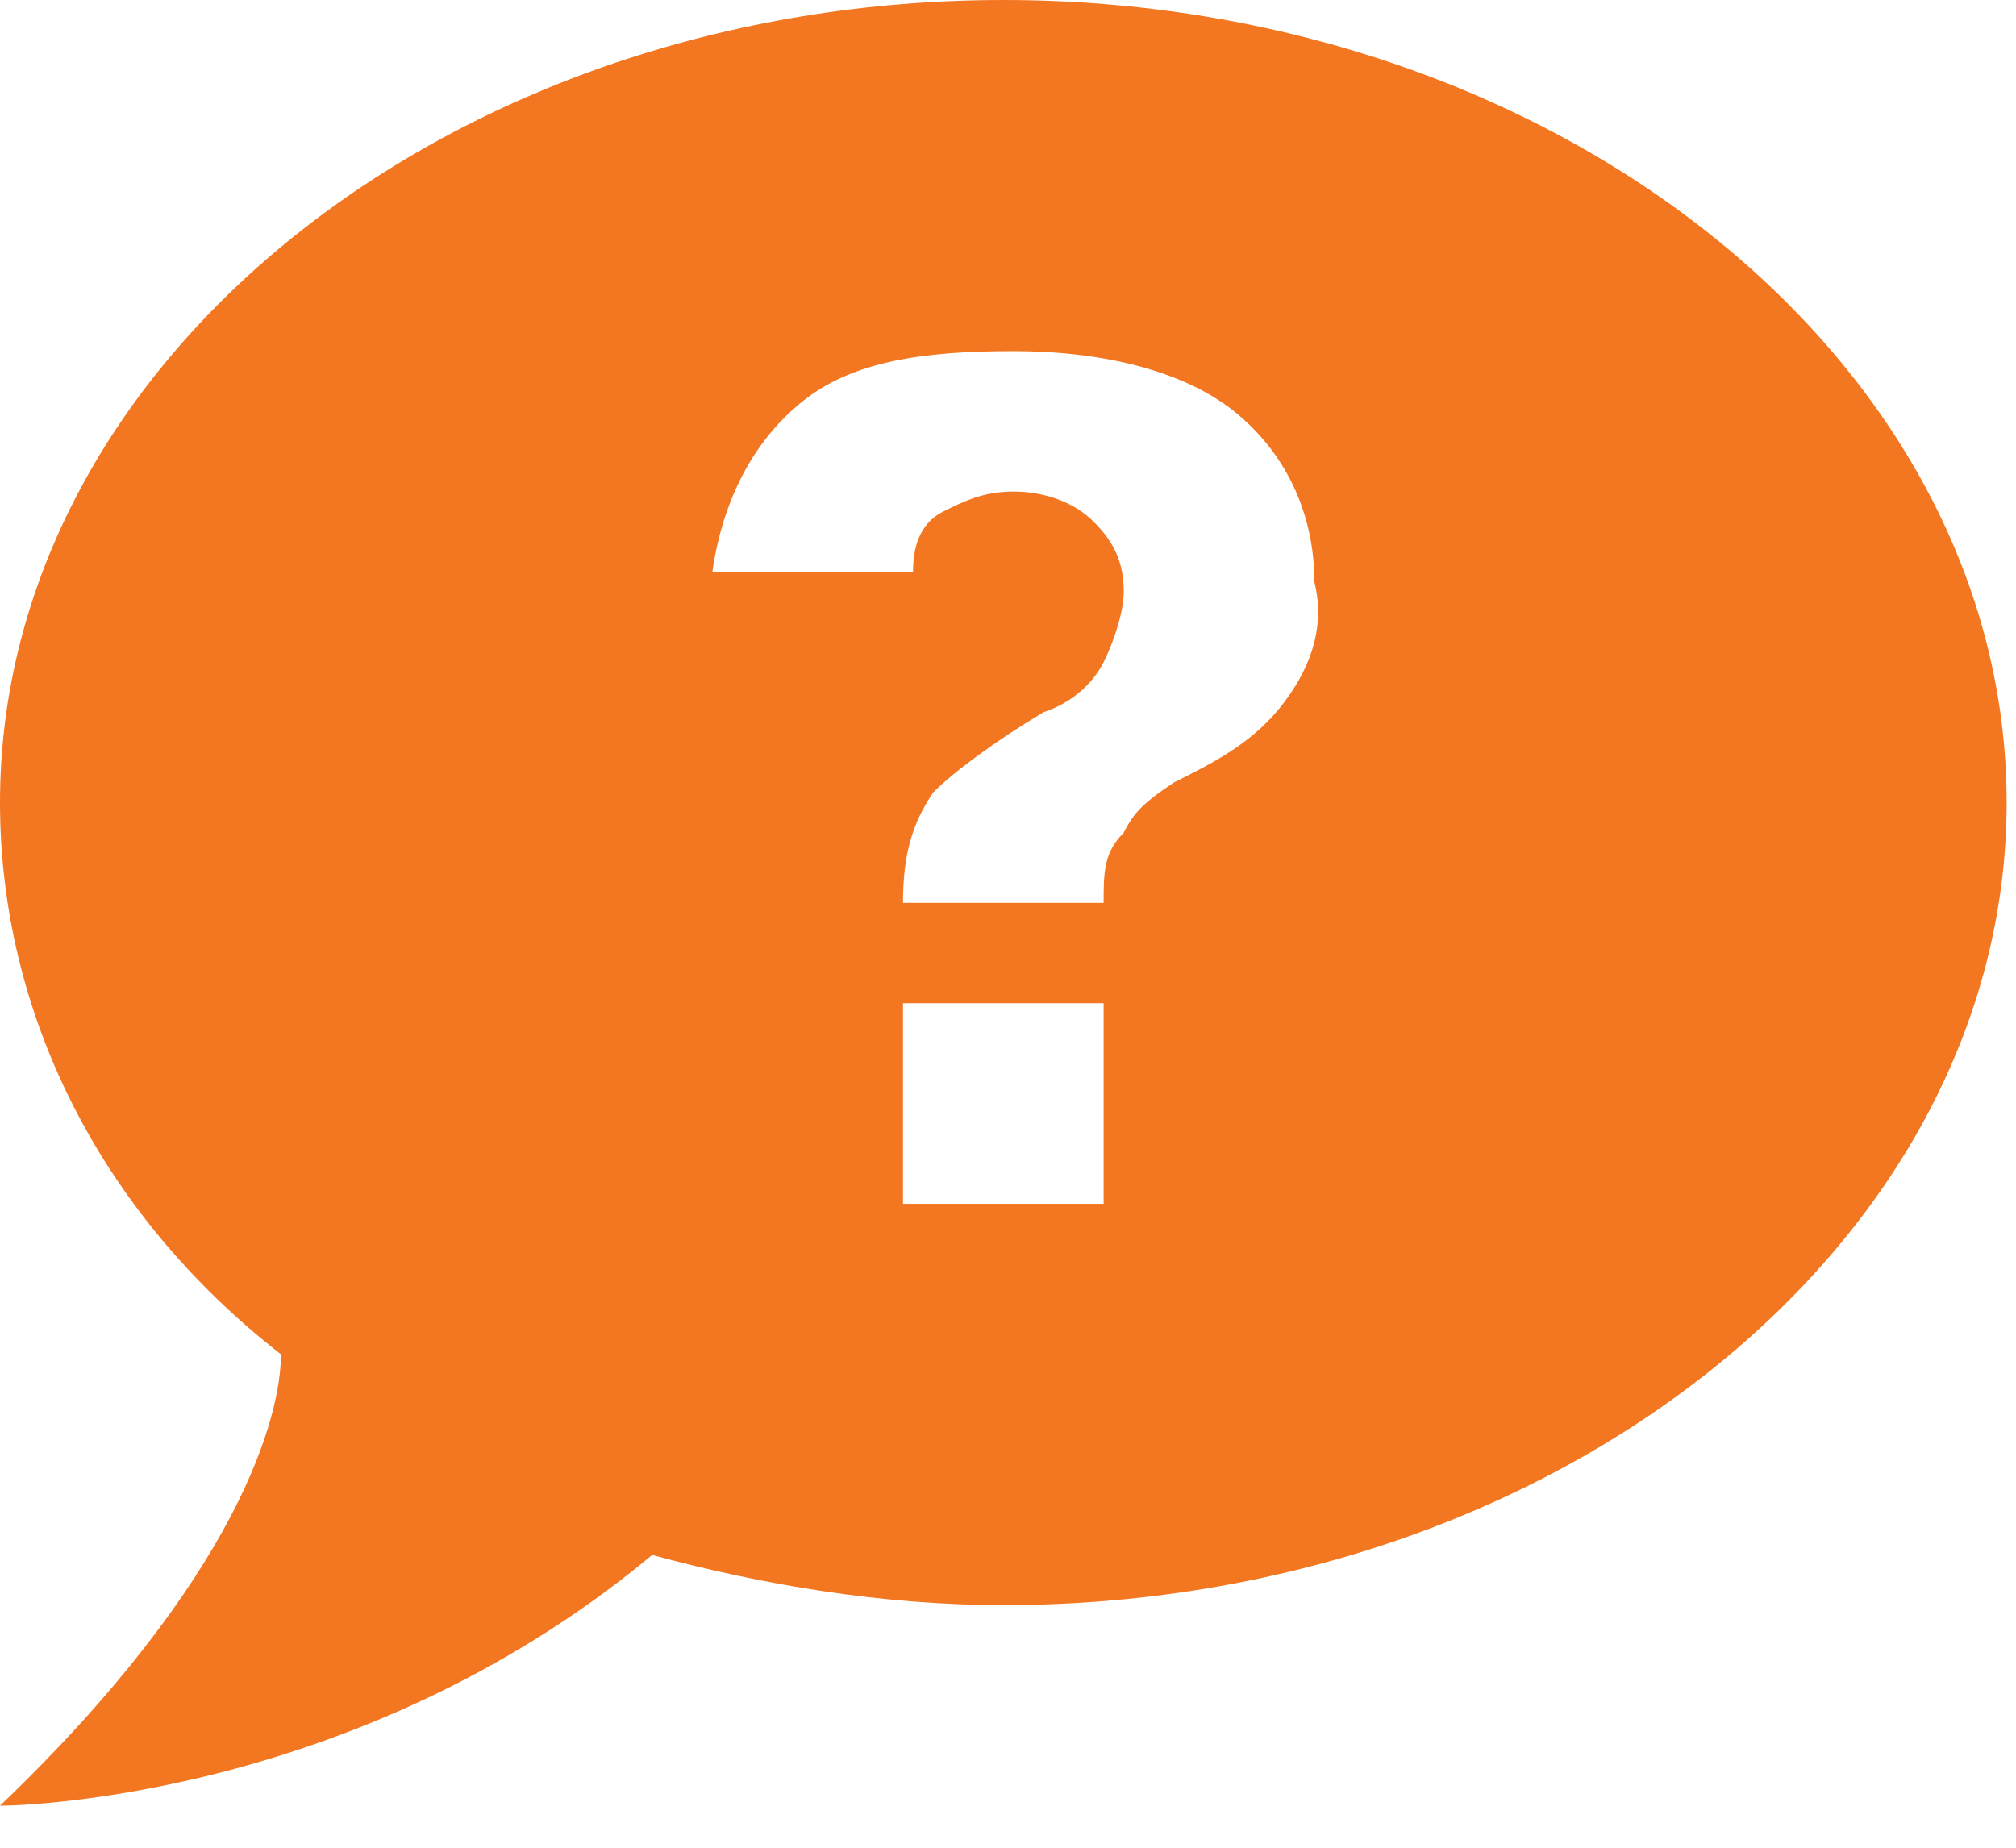<svg width="36" height="33" viewBox="0 0 36 33" fill="none" xmlns="http://www.w3.org/2000/svg">
<path d="M17.917 0C8.062 0 0 6.45 0 14.333C0 18.096 1.792 21.679 5.017 24.188C5.017 25.262 4.3 28.129 0 32.25C0 32.25 6.271 32.25 11.646 27.771C13.617 28.308 15.767 28.667 17.917 28.667C27.771 28.667 35.833 22.217 35.833 14.333C35.833 6.45 27.771 0 17.917 0ZM19.708 21.5H16.125V17.917H19.708V21.5ZM22.933 12.542C22.396 13.258 21.679 13.617 20.962 13.975C20.425 14.333 20.246 14.512 20.067 14.871C19.708 15.229 19.708 15.588 19.708 16.125H16.125C16.125 15.229 16.304 14.692 16.663 14.154C17.021 13.796 17.738 13.258 18.633 12.721C19.171 12.542 19.529 12.183 19.708 11.825C19.887 11.467 20.067 10.929 20.067 10.571C20.067 10.033 19.887 9.675 19.529 9.317C19.171 8.958 18.633 8.779 18.096 8.779C17.558 8.779 17.2 8.958 16.842 9.137C16.483 9.317 16.304 9.675 16.304 10.213H12.721C12.9 8.958 13.438 7.883 14.333 7.167C15.229 6.45 16.483 6.271 18.096 6.271C19.708 6.271 21.142 6.629 22.038 7.346C22.933 8.062 23.471 9.137 23.471 10.392C23.65 11.108 23.471 11.825 22.933 12.542Z" fill="#f37721"/>
</svg>
